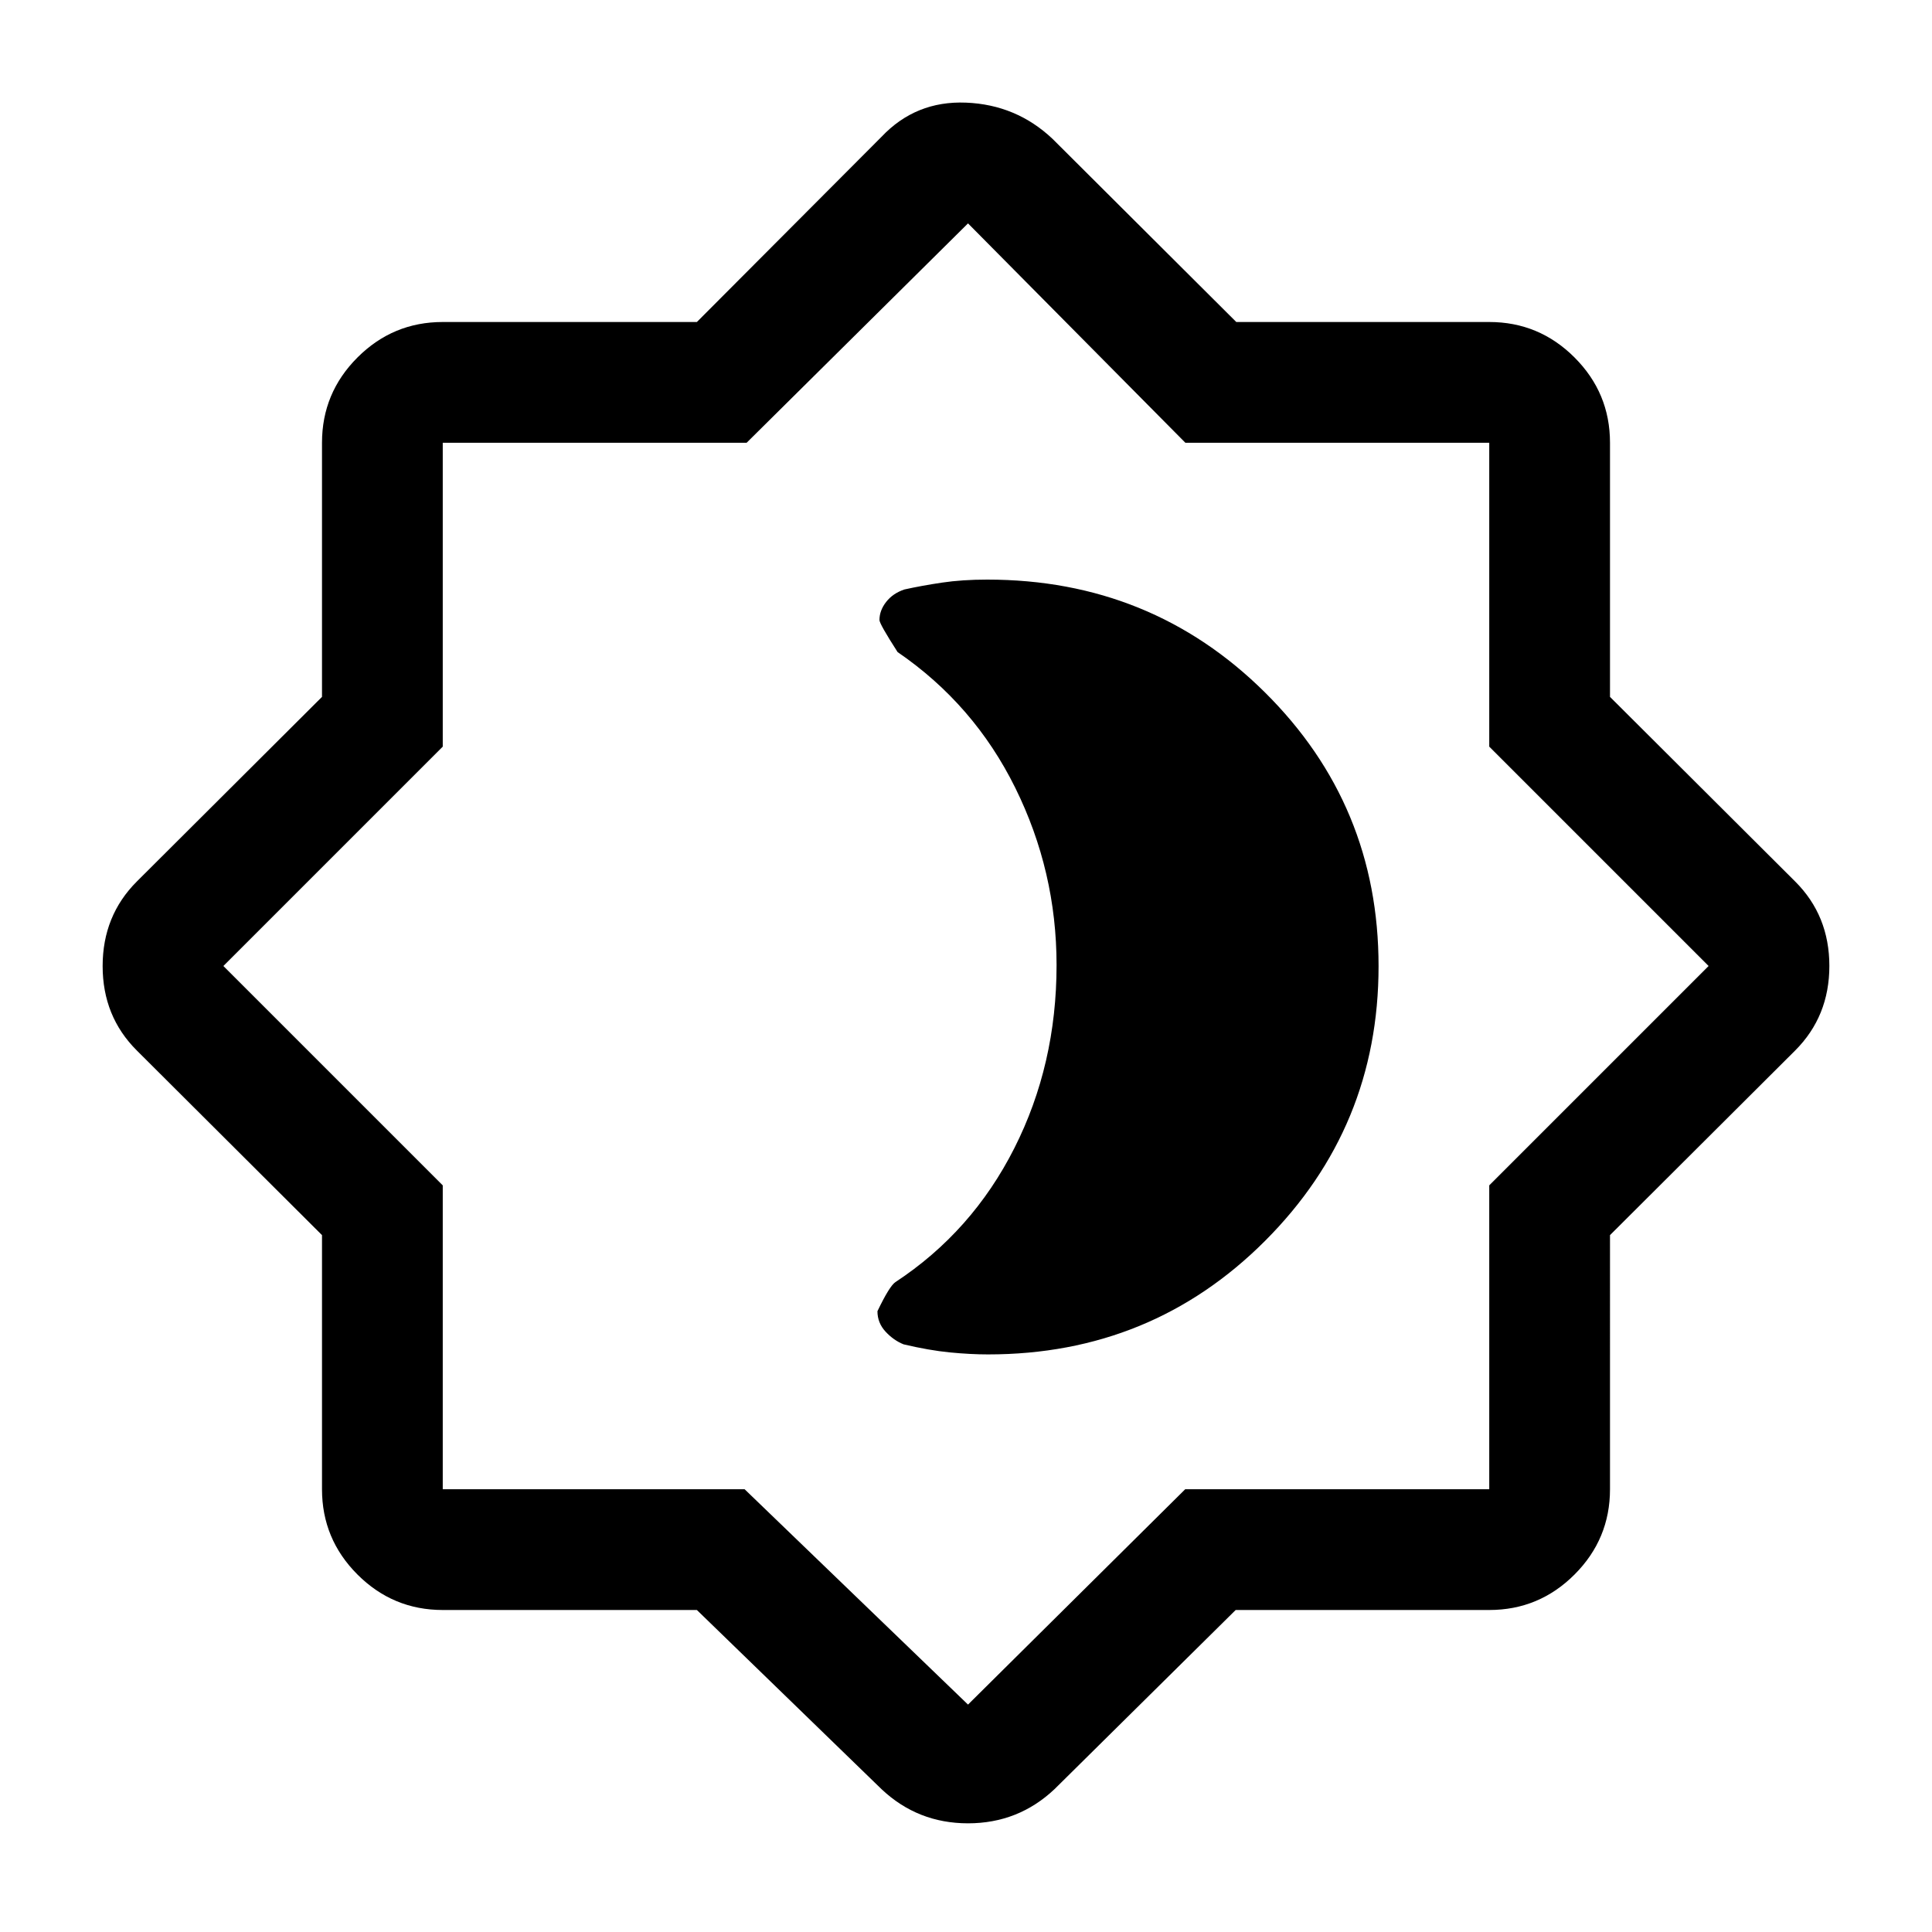 <svg xmlns="http://www.w3.org/2000/svg" width="48" height="48" viewBox="0 -960 960 960"><path d="M346.273-160H220q-24.75 0-42.375-17.625T160-220v-126.273L68-438q-17-16.934-17-41.967Q51-505 68-522l92-91.727V-740q0-24.75 17.625-42.375T220-800h126.273L438-892q17-18 42-17t43 18l91.306 91H740q24.75 0 42.375 17.625T800-740v126.273L892-522q17 16.934 17 41.967Q909-455 892-438l-92 91.727V-220q0 24.75-17.625 42.375T740-160H614l-90 89q-18 17-43 17t-43-17l-91.727-89ZM481-481Zm0 368 107.917-107H740v-151l109-109-109-109v-151H589L481-849 371-740H220v151L111-480l109 109v151h150l111 107Zm10-174q81.232 0 137.616-56.433Q685-399.866 685-479.933 685-560 628.489-616q-56.51-56-137.924-56-12.451 0-22.508 1.5-10.057 1.5-18.648 3.4-5.727 1.9-9.068 6.175Q437-656.65 437-651.9q0 1.9 9 15.9 38 26 58.5 67.5t20.5 88.045q0 49.455-20.965 90.941-20.964 41.486-59.082 66.57-2.953 1.93-8.953 14.472 0 5.789 4 10.13 4 4.342 9 6.342 12.698 3 22.953 4 10.256 1 19.047 1Z"/></svg>
